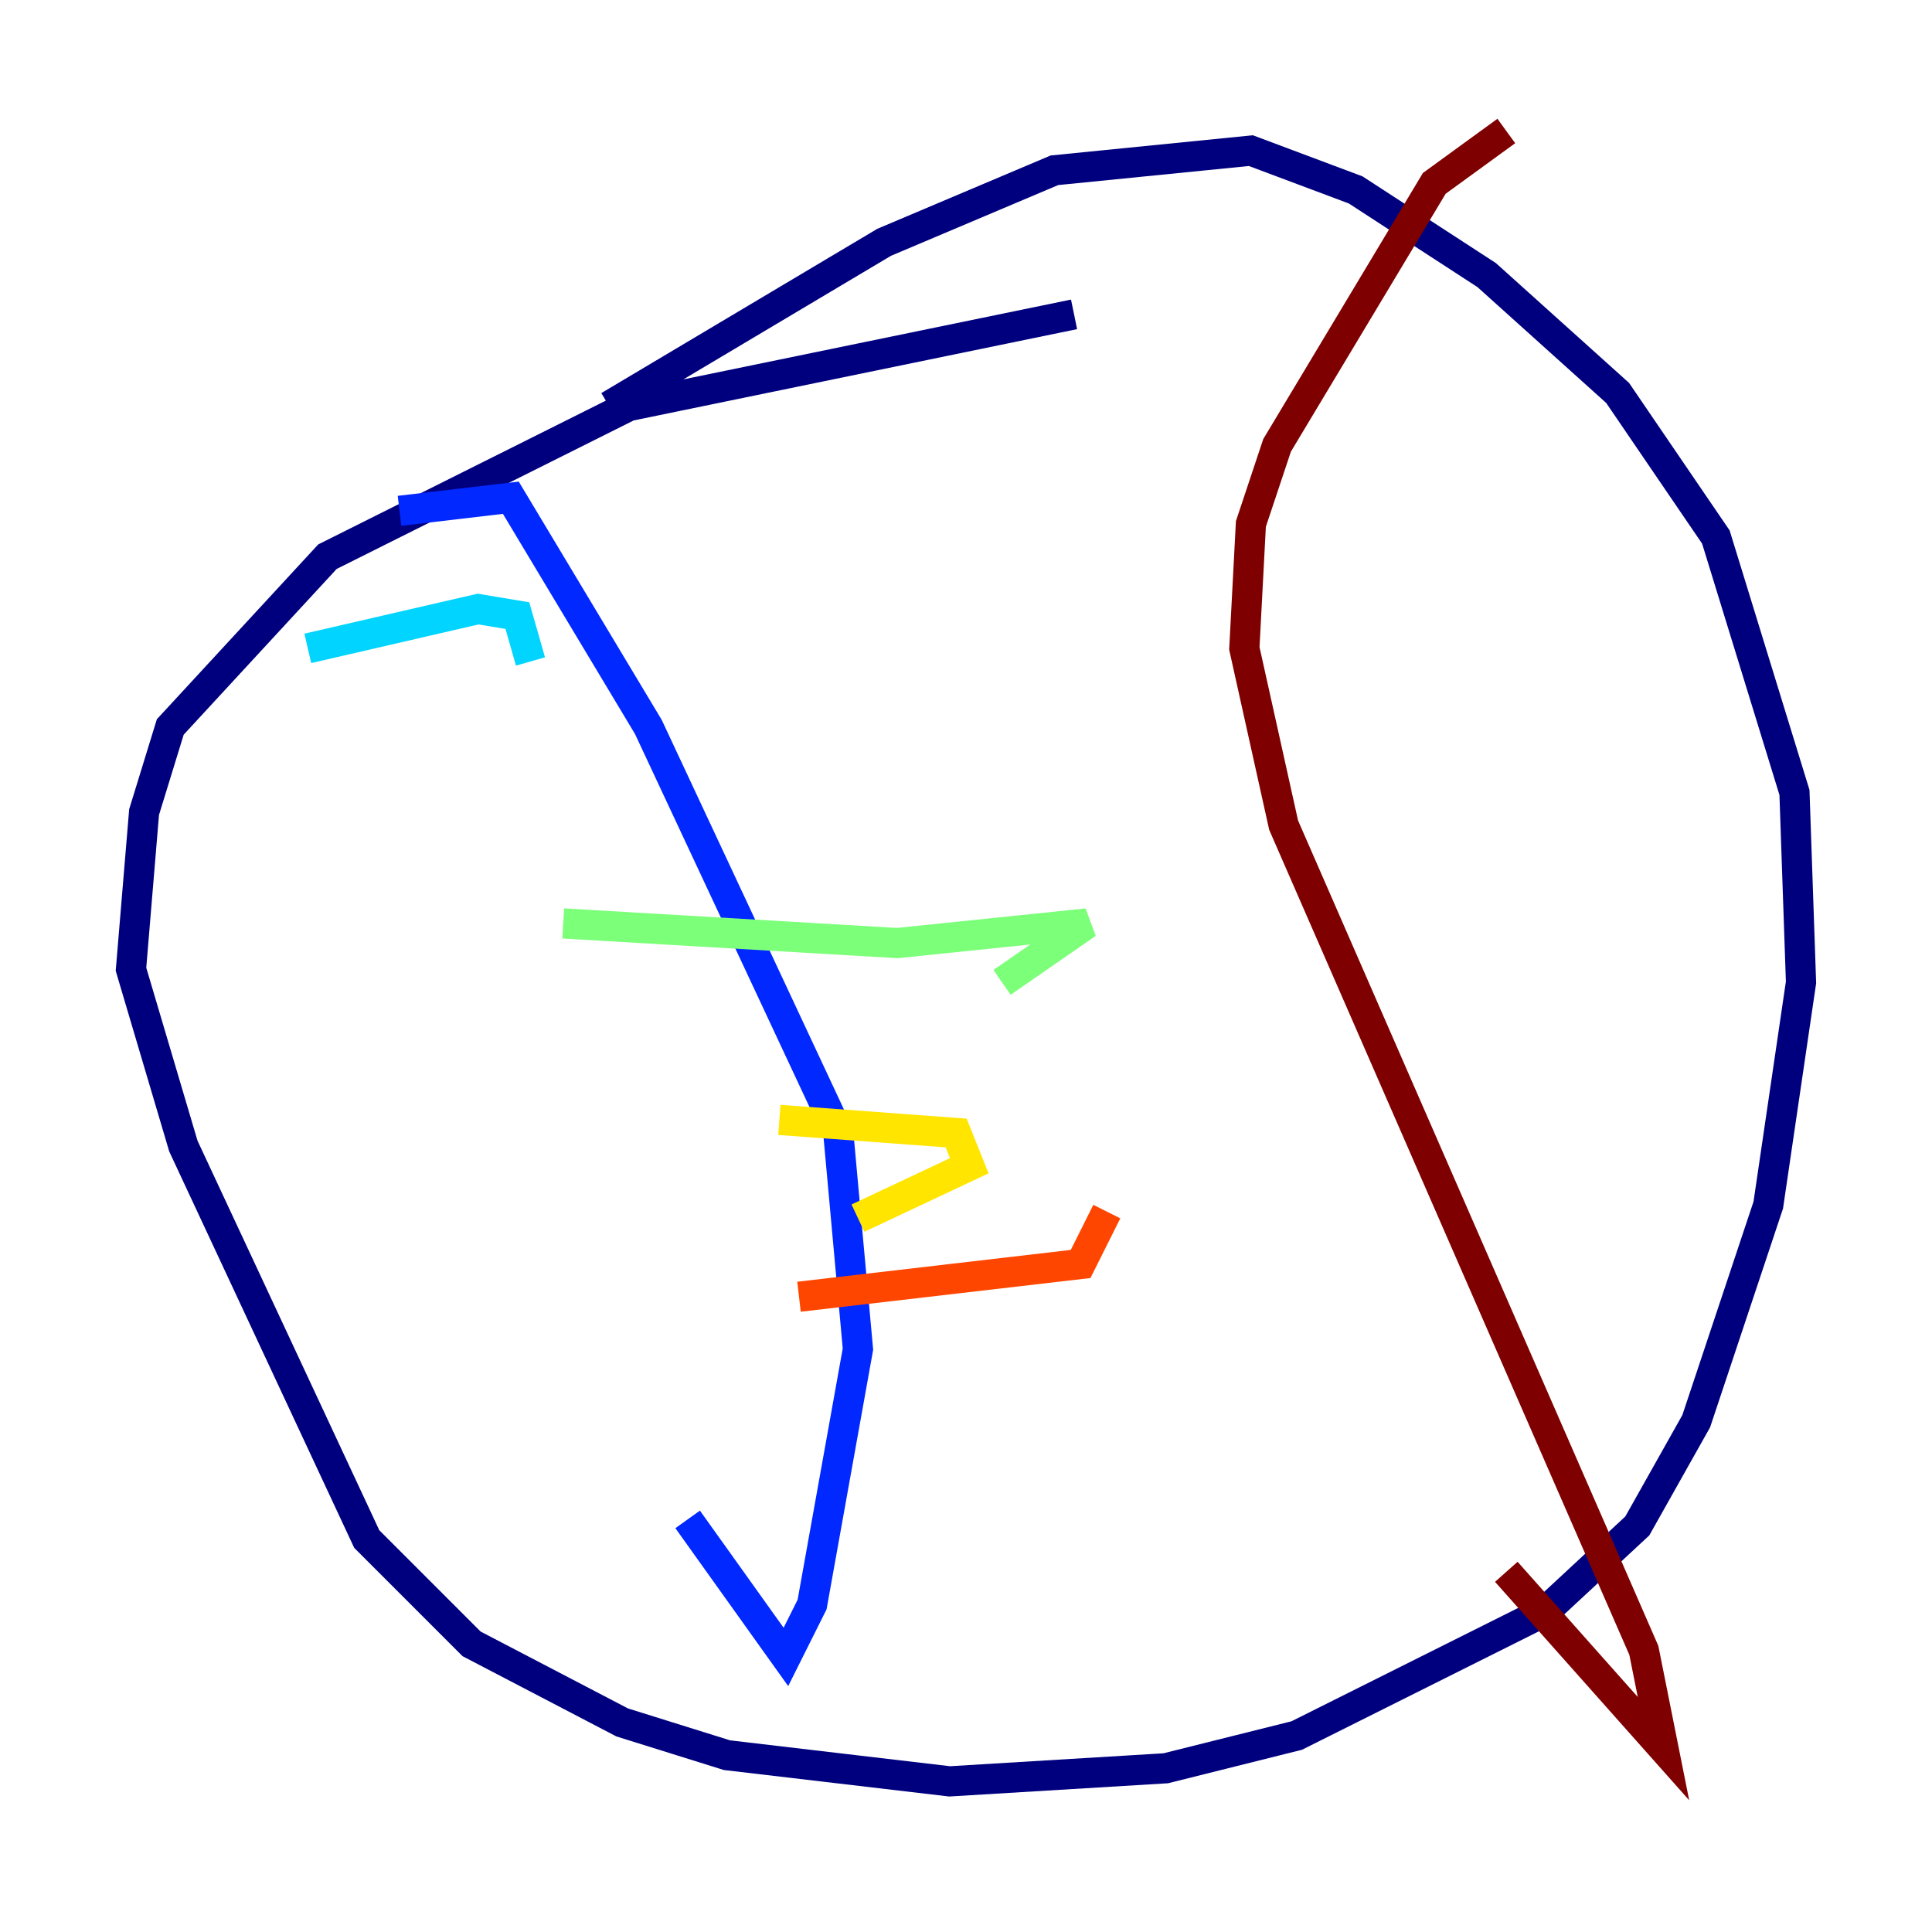 <?xml version="1.0" encoding="utf-8" ?>
<svg baseProfile="tiny" height="128" version="1.2" viewBox="0,0,128,128" width="128" xmlns="http://www.w3.org/2000/svg" xmlns:ev="http://www.w3.org/2001/xml-events" xmlns:xlink="http://www.w3.org/1999/xlink"><defs /><polyline fill="none" points="71.159,20.827 41.654,26.902 21.695,36.881 11.281,48.163 9.546,53.803 8.678,64.217 12.149,75.932 24.298,101.966 31.241,108.909 41.22,114.115 48.163,116.285 62.915,118.02 77.234,117.153 85.912,114.983 102.4,106.739 108.475,101.098 112.38,94.156 117.153,79.837 119.322,65.085 118.888,52.502 113.681,35.58 107.173,26.034 98.495,18.224 89.817,12.583 82.875,9.98 69.858,11.281 58.576,16.054 40.352,26.902" stroke="#00007f" stroke-width="2" /><polyline fill="none" points="26.468,33.844 33.844,32.976 42.956,48.163 55.539,75.064 56.841,89.383 53.803,106.305 52.068,109.776 45.559,100.664" stroke="#0028ff" stroke-width="2" /><polyline fill="none" points="20.393,42.956 31.675,40.352 34.278,40.786 35.146,43.824" stroke="#00d4ff" stroke-width="2" /><polyline fill="none" points="37.315,61.18 59.444,62.481 72.027,61.18 66.386,65.085" stroke="#7cff79" stroke-width="2" /><polyline fill="none" points="51.634,74.197 63.349,75.064 64.217,77.234 56.841,80.705" stroke="#ffe500" stroke-width="2" /><polyline fill="none" points="52.936,85.912 71.593,83.742 73.329,80.271" stroke="#ff4600" stroke-width="2" /><polyline fill="none" points="99.797,8.678 95.024,12.149 84.61,29.505 82.875,34.712 82.441,42.956 85.044,54.671 108.909,109.342 110.21,115.851 99.797,104.136" stroke="#7f0000" stroke-width="2" /></svg>